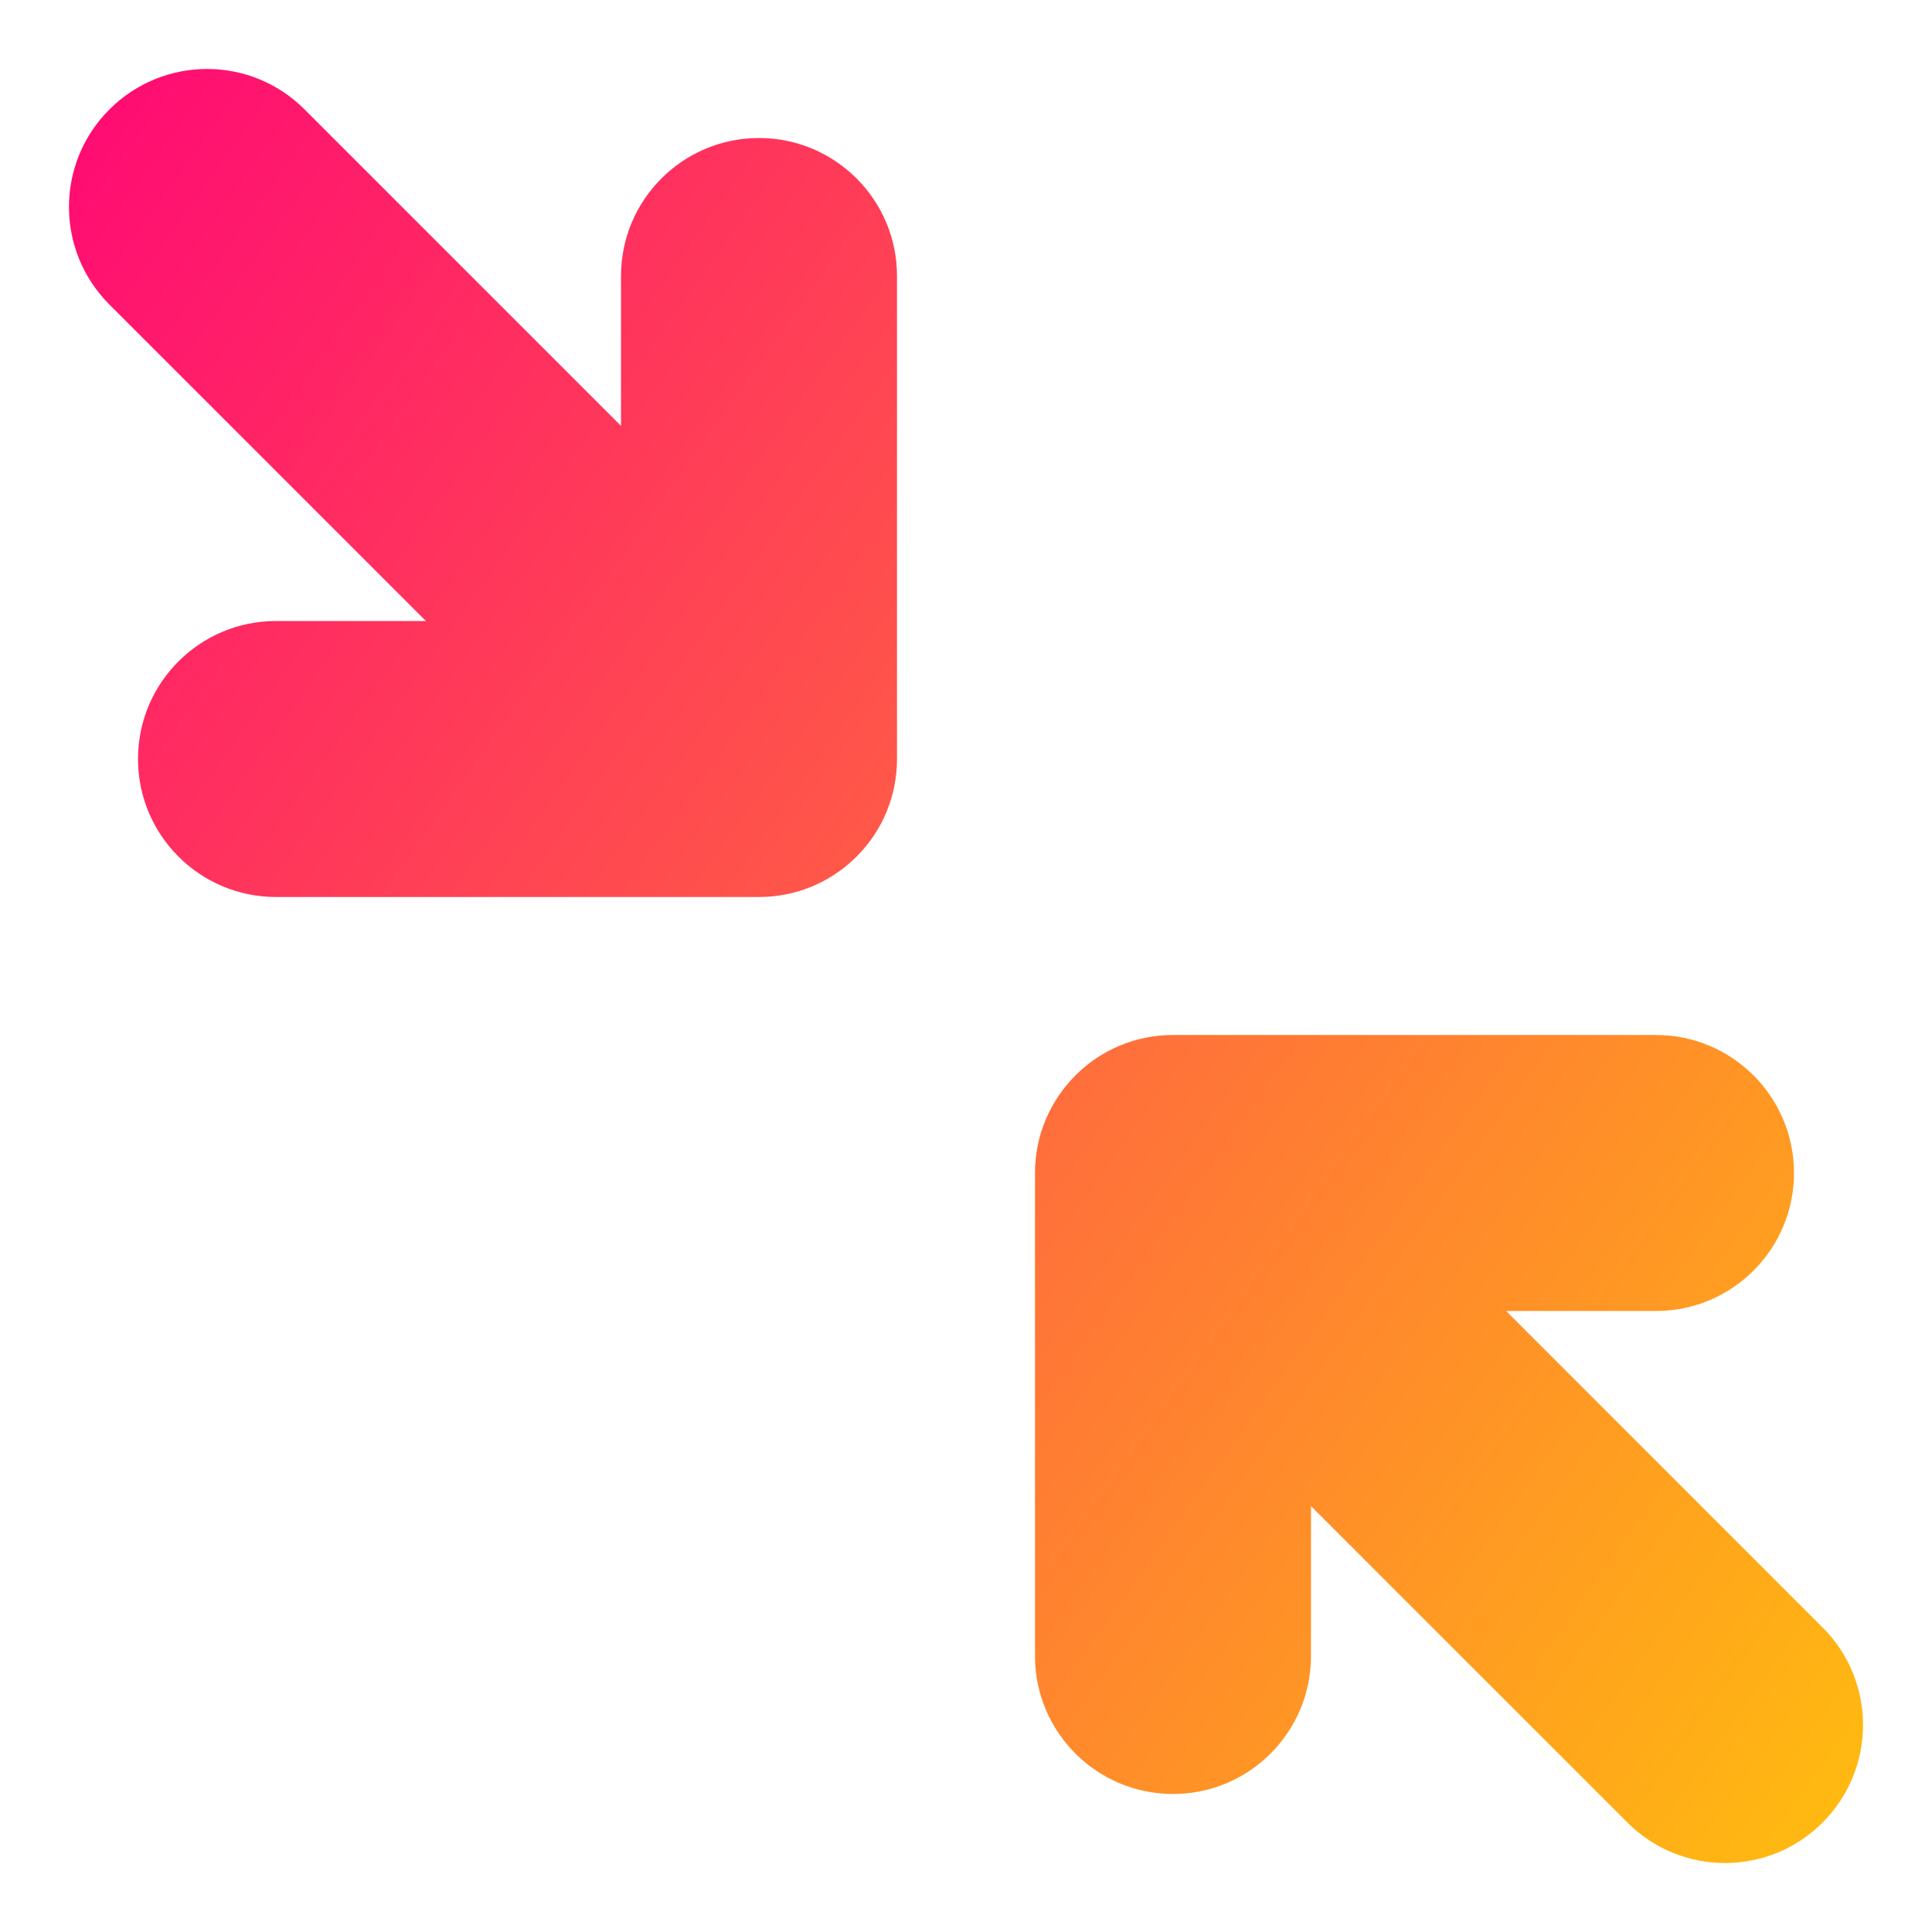 <svg xmlns="http://www.w3.org/2000/svg" fill="none" viewBox="0 0 14 14" id="Line-Arrow-Shrink-Diagonal-2--Streamline-Core-Gradient">
  <desc>
    Line Arrow Shrink Diagonal 2 Streamline Icon: https://streamlinehq.com
  </desc>
  <g id="Free Gradient/Interface Essential/line-arrow-shrink-diagonal-2--expand-retract-shrink-bigger-big-small-smaller">
    <path id="Union" fill="url(#paint0_linear_14402_9191)" fill-rule="evenodd" d="M.793.793c.391-.391 1.024-.391 1.414 0L4.5 3.086V2c0-.552.448-1 1-1s1 .448 1 1v3.5c0 .136-.027.265-.076.383-.048.117-.12.227-.215.322-.001.001-.003.003-.004.004-.095.095-.205.166-.322.215C5.765 6.473 5.636 6.5 5.5 6.5H2c-.552 0-1-.448-1-1s.448-1 1-1h1.086L.793 2.207c-.391-.391-.391-1.024 0-1.414ZM8.117 7.576c-.117.048-.227.12-.322.215l-.004.004c-.095.095-.166.205-.215.322C7.527 8.235 7.5 8.364 7.5 8.5V12c0 .552.448 1 1 1 .552 0 1-.448 1-1v-1.086l2.293 2.293c.391.391 1.024.391 1.414 0 .391-.391.391-1.024 0-1.414L10.914 9.5H12c.552 0 1-.448 1-1 0-.552-.448-1-1-1H8.5c-.136 0-.265.027-.383.076Z" clip-rule="evenodd"></path>
  </g>
  <defs>
    <linearGradient id="paint0_linear_14402_9191" x1="14.627" x2="-2.908" y1="16.253" y2="3.798" gradientUnits="userSpaceOnUse">
      <stop stop-color="#ffd600"></stop>
      <stop offset="1" stop-color="#ff007a"></stop>
    </linearGradient>
  </defs>
</svg>